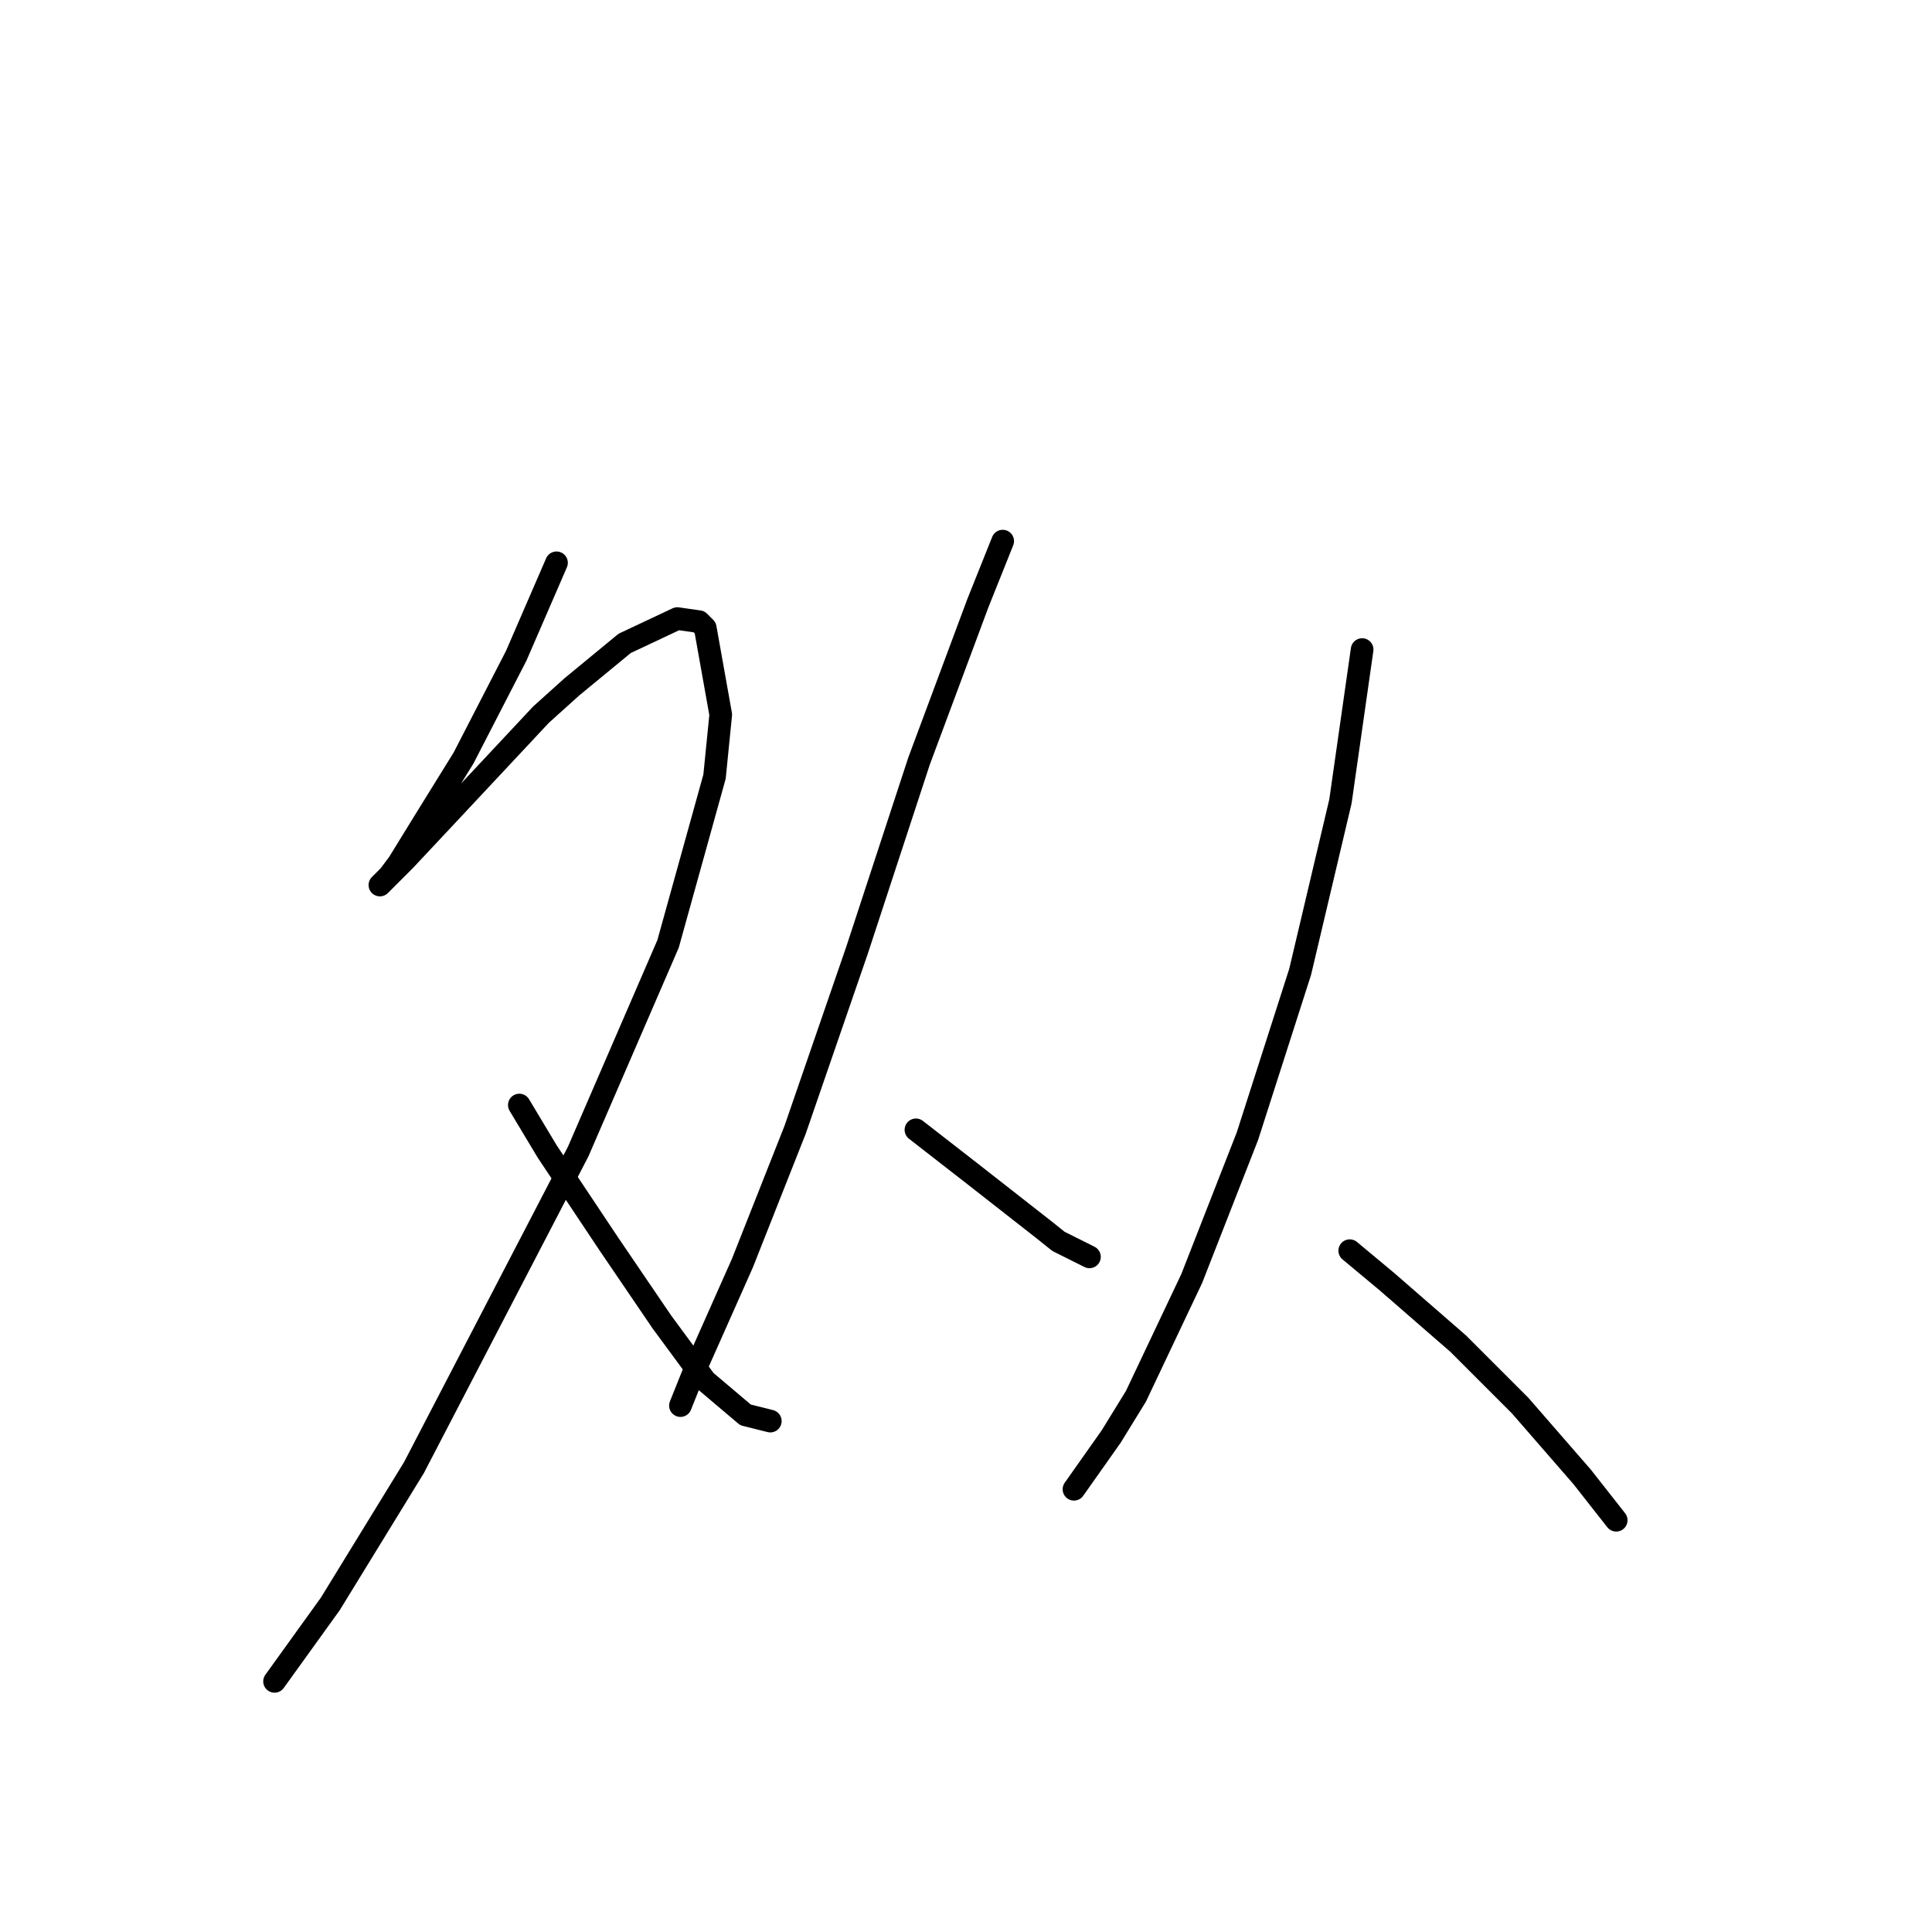 <?xml version="1.0" standalone="no"?>
    <svg width="256" height="256" xmlns="http://www.w3.org/2000/svg" version="1.1">
    <polyline stroke="black" stroke-width="3" stroke-linecap="round" fill="transparent" stroke-linejoin="round" points="73.741 74.574 68.403 86.891 61.423 100.44 56.086 109.062 52.801 114.399 51.57 116.042 50.338 117.273 51.57 116.042 53.623 113.989 59.781 107.42 71.688 94.692 75.793 90.997 82.773 85.249 89.753 81.964 92.627 82.375 93.448 83.196 95.501 94.692 94.68 102.903 88.521 125.074 76.615 152.582 54.854 194.461 43.769 212.526 36.379 222.79 36.379 222.79 " />
        <polyline stroke="black" stroke-width="3" stroke-linecap="round" fill="transparent" stroke-linejoin="round" points="68.814 146.424 72.509 152.582 80.72 164.899 87.7 175.164 93.448 182.965 98.785 187.481 102.07 188.302 102.07 188.302 " />
        <polyline stroke="black" stroke-width="3" stroke-linecap="round" fill="transparent" stroke-linejoin="round" points="132.863 71.7 129.578 79.911 121.777 100.85 113.566 125.895 105.355 149.708 98.375 167.363 91.806 182.143 90.163 186.249 90.163 186.249 " />
        <polyline stroke="black" stroke-width="3" stroke-linecap="round" fill="transparent" stroke-linejoin="round" points="121.367 149.708 125.062 152.582 128.757 155.456 138.2 162.847 140.253 164.489 144.359 166.542 144.359 166.542 " />
        <polyline stroke="black" stroke-width="3" stroke-linecap="round" fill="transparent" stroke-linejoin="round" points="180.489 86.07 177.615 106.188 172.278 128.769 165.298 150.529 157.908 169.416 150.517 185.017 147.233 190.355 142.306 197.335 142.306 197.335 " />
        <polyline stroke="black" stroke-width="3" stroke-linecap="round" fill="transparent" stroke-linejoin="round" points="178.847 165.721 183.774 169.826 193.217 178.038 201.428 186.249 209.64 195.692 214.156 201.44 214.156 201.44 " />
        </svg>